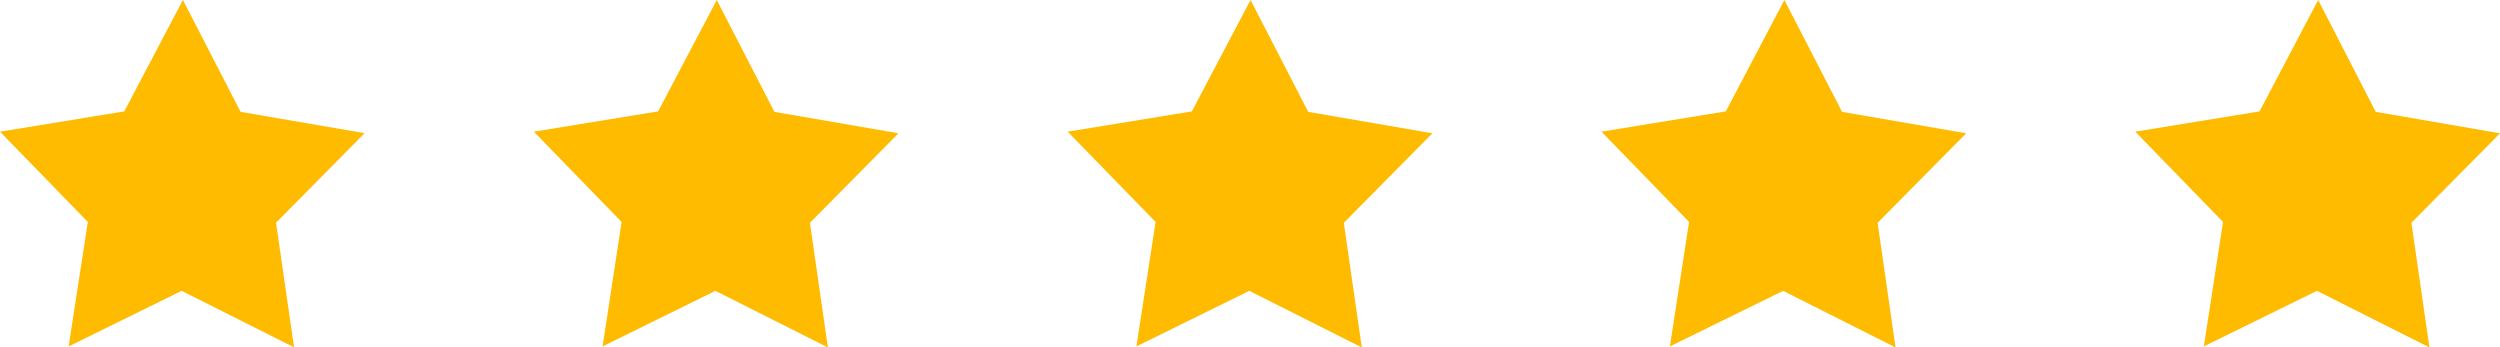 <svg xmlns="http://www.w3.org/2000/svg" width="78.223" height="10.867" viewBox="0 0 78.223 10.867">
  <g id="Group_23697" data-name="Group 23697" transform="translate(0 0)">
    <path id="Path_130192" data-name="Path 130192" d="M5.723,0,3.889,3.485,0,4.12,2.748,6.944l-.6,3.894L5.683,9.1,9.2,10.867l-.563-3.9,2.771-2.8L7.528,3.5Z" fill="#fb0"/>
    <path id="Path_130193" data-name="Path 130193" d="M122.543,0l-1.835,3.485-3.889.635,2.746,2.824-.594,3.894L122.5,9.1l3.52,1.771-.562-3.9,2.771-2.8L124.347,3.5Z" transform="translate(-100.116)" fill="#fb0"/>
    <path id="Path_130194" data-name="Path 130194" d="M239.37,0l-1.835,3.485-3.886.635L236.4,6.944l-.6,3.894L239.331,9.1l3.52,1.771-.562-3.9,2.771-2.8L241.176,3.5Z" transform="translate(-200.242)" fill="#fb0"/>
    <path id="Path_130195" data-name="Path 130195" d="M356.182,0l-1.833,3.485-3.889.635L353.2,6.944l-.6,3.894L356.142,9.1l3.518,1.771-.561-3.9,2.771-2.8L357.987,3.5Z" transform="translate(-300.35)" fill="#fb0"/>
    <path id="Path_130196" data-name="Path 130196" d="M473,0l-1.835,3.485-3.888.635,2.746,2.824-.6,3.894L472.961,9.1l3.52,1.771-.564-3.9,2.772-2.8L474.8,3.5Z" transform="translate(-400.466)" fill="#fb0"/>
  </g>
</svg>
